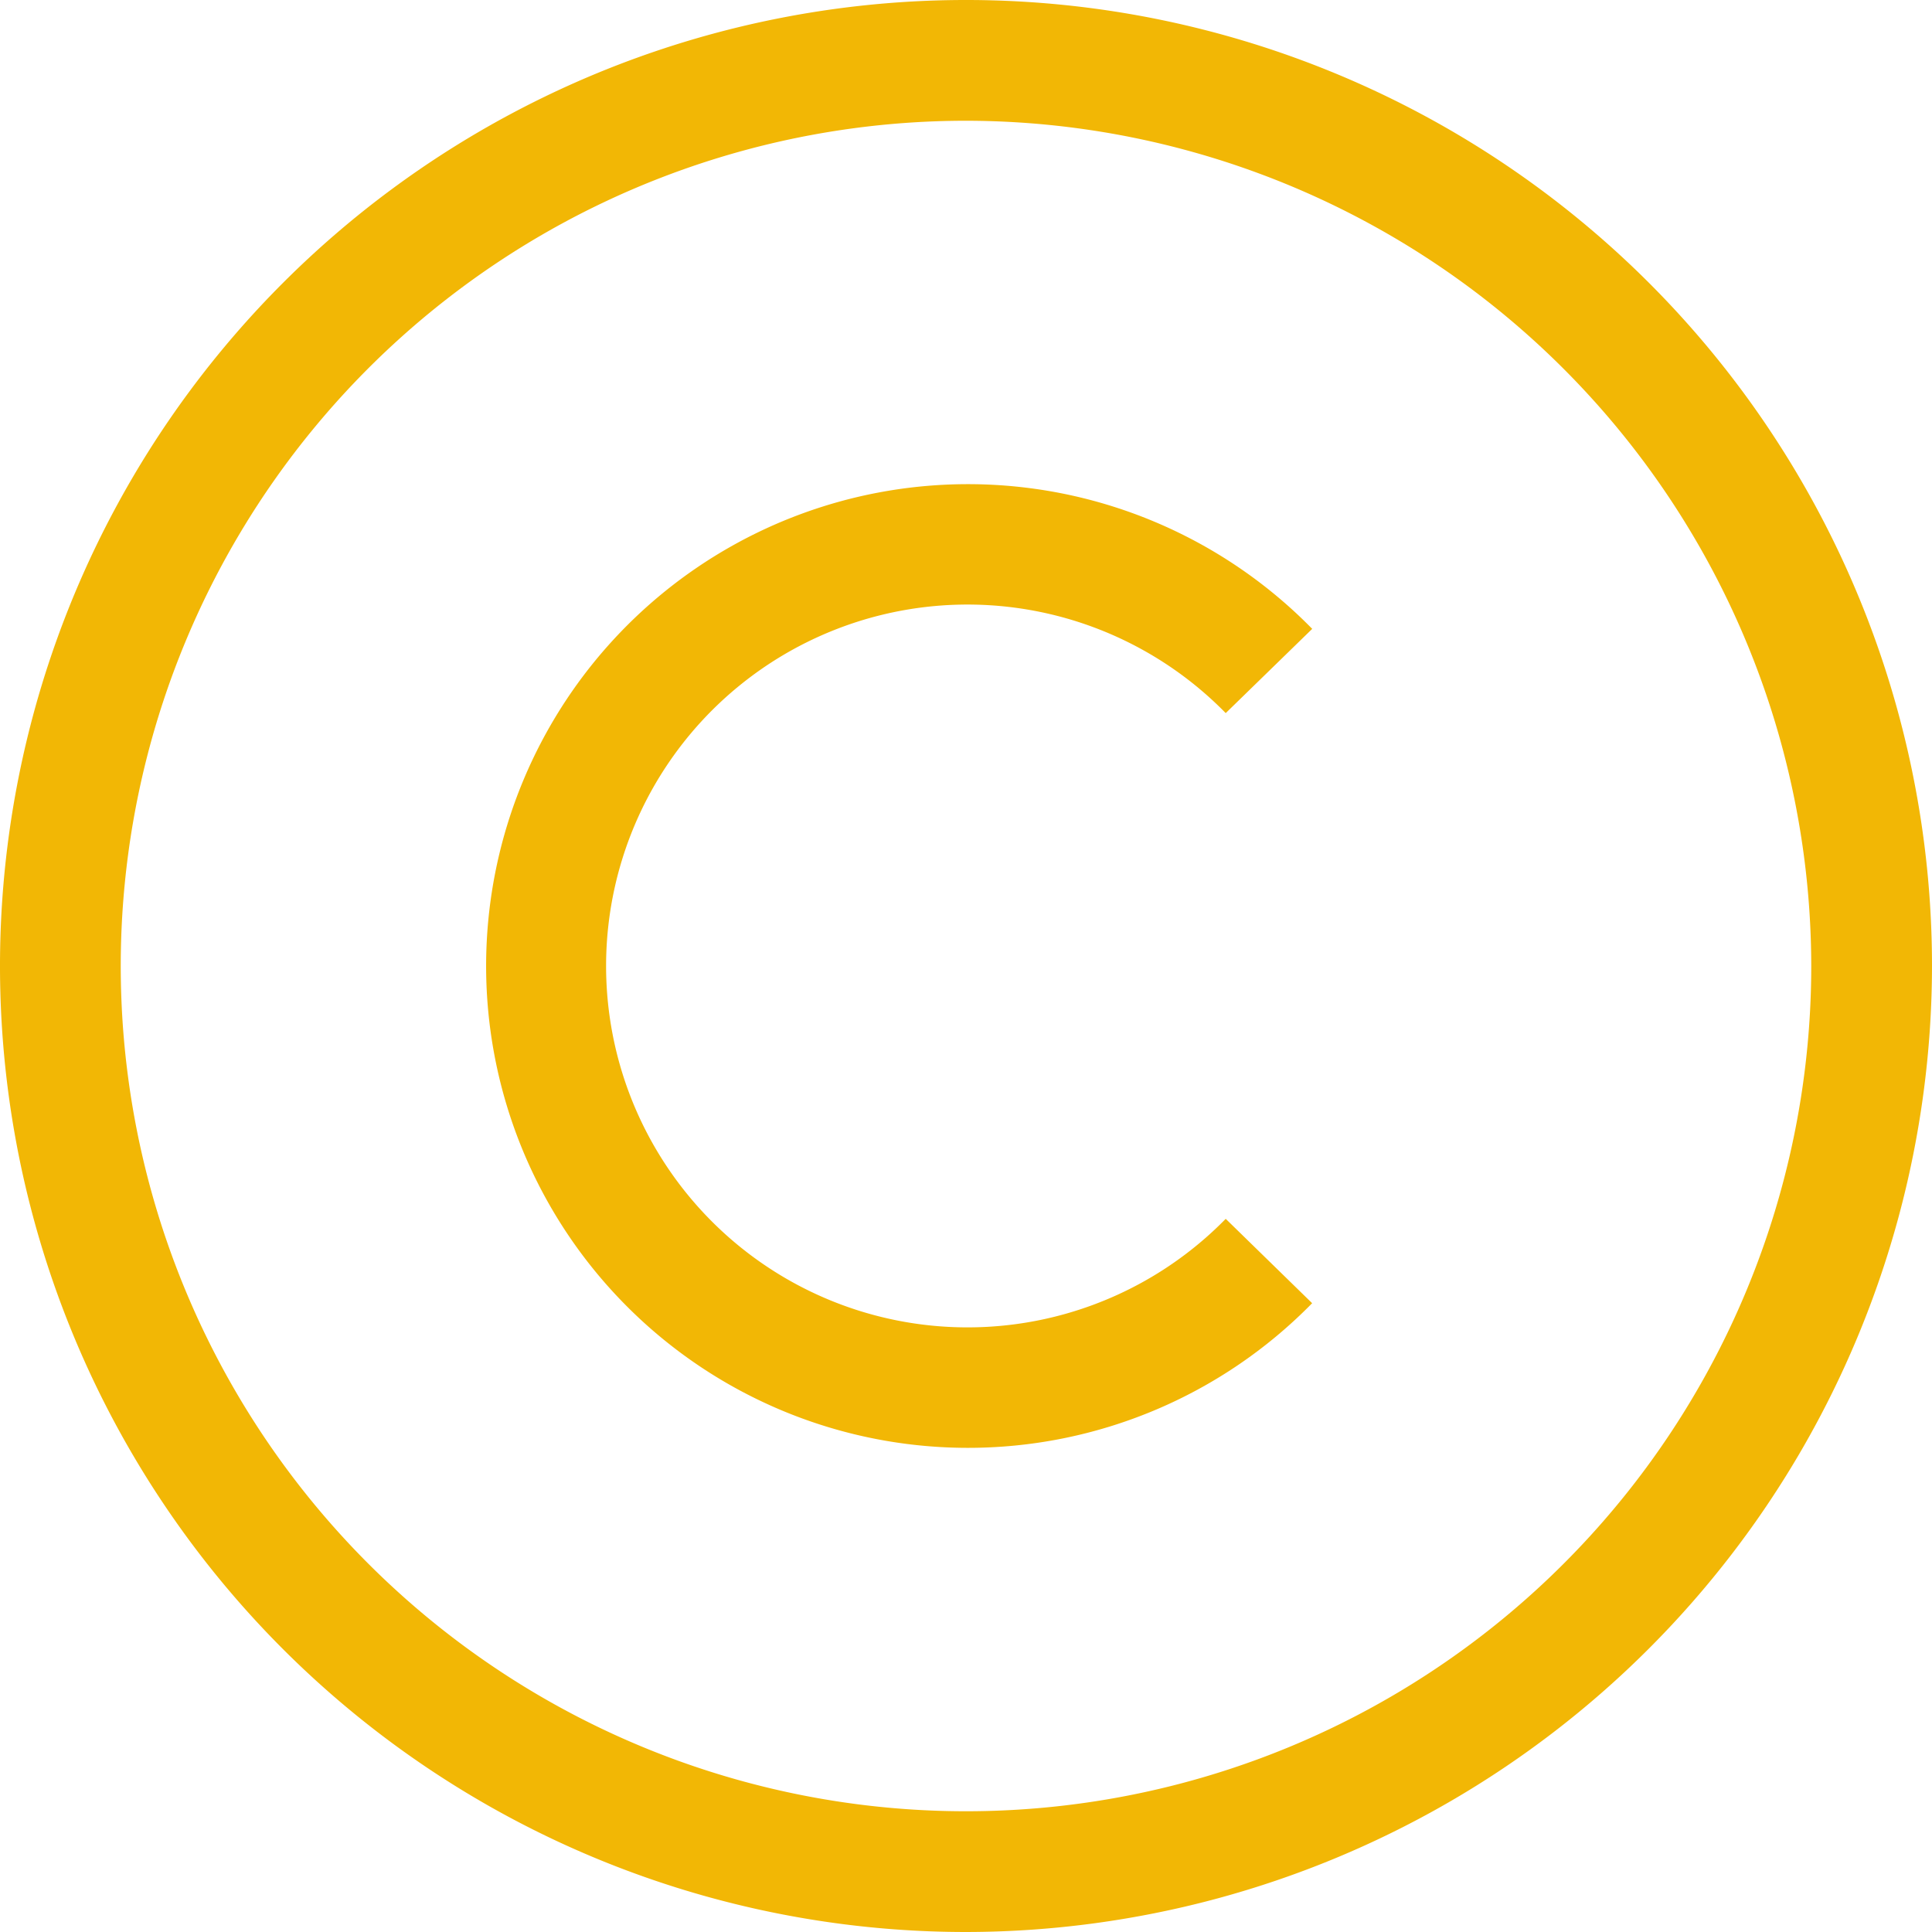 <svg id="copyright" xmlns="http://www.w3.org/2000/svg" width="30" height="30" viewBox="0 0 30 30">
  <path id="Path_17293" data-name="Path 17293" d="M15,30A15,15,0,1,1,30,15,15.017,15.017,0,0,1,15,30ZM15,1.875A13.125,13.125,0,1,0,28.125,15,13.14,13.14,0,0,0,15,1.875Z" fill="#f2b705"/>
  <path id="Path_17294" data-name="Path 17294" d="M118.341,125.787a7.482,7.482,0,1,1,5.371-12.717l-1.343,1.308a5.612,5.612,0,1,0,0,7.853l1.342,1.31A7.476,7.476,0,0,1,118.341,125.787Z" transform="translate(-103.336 -103.305)" fill="#f2b705"/>
</svg>
